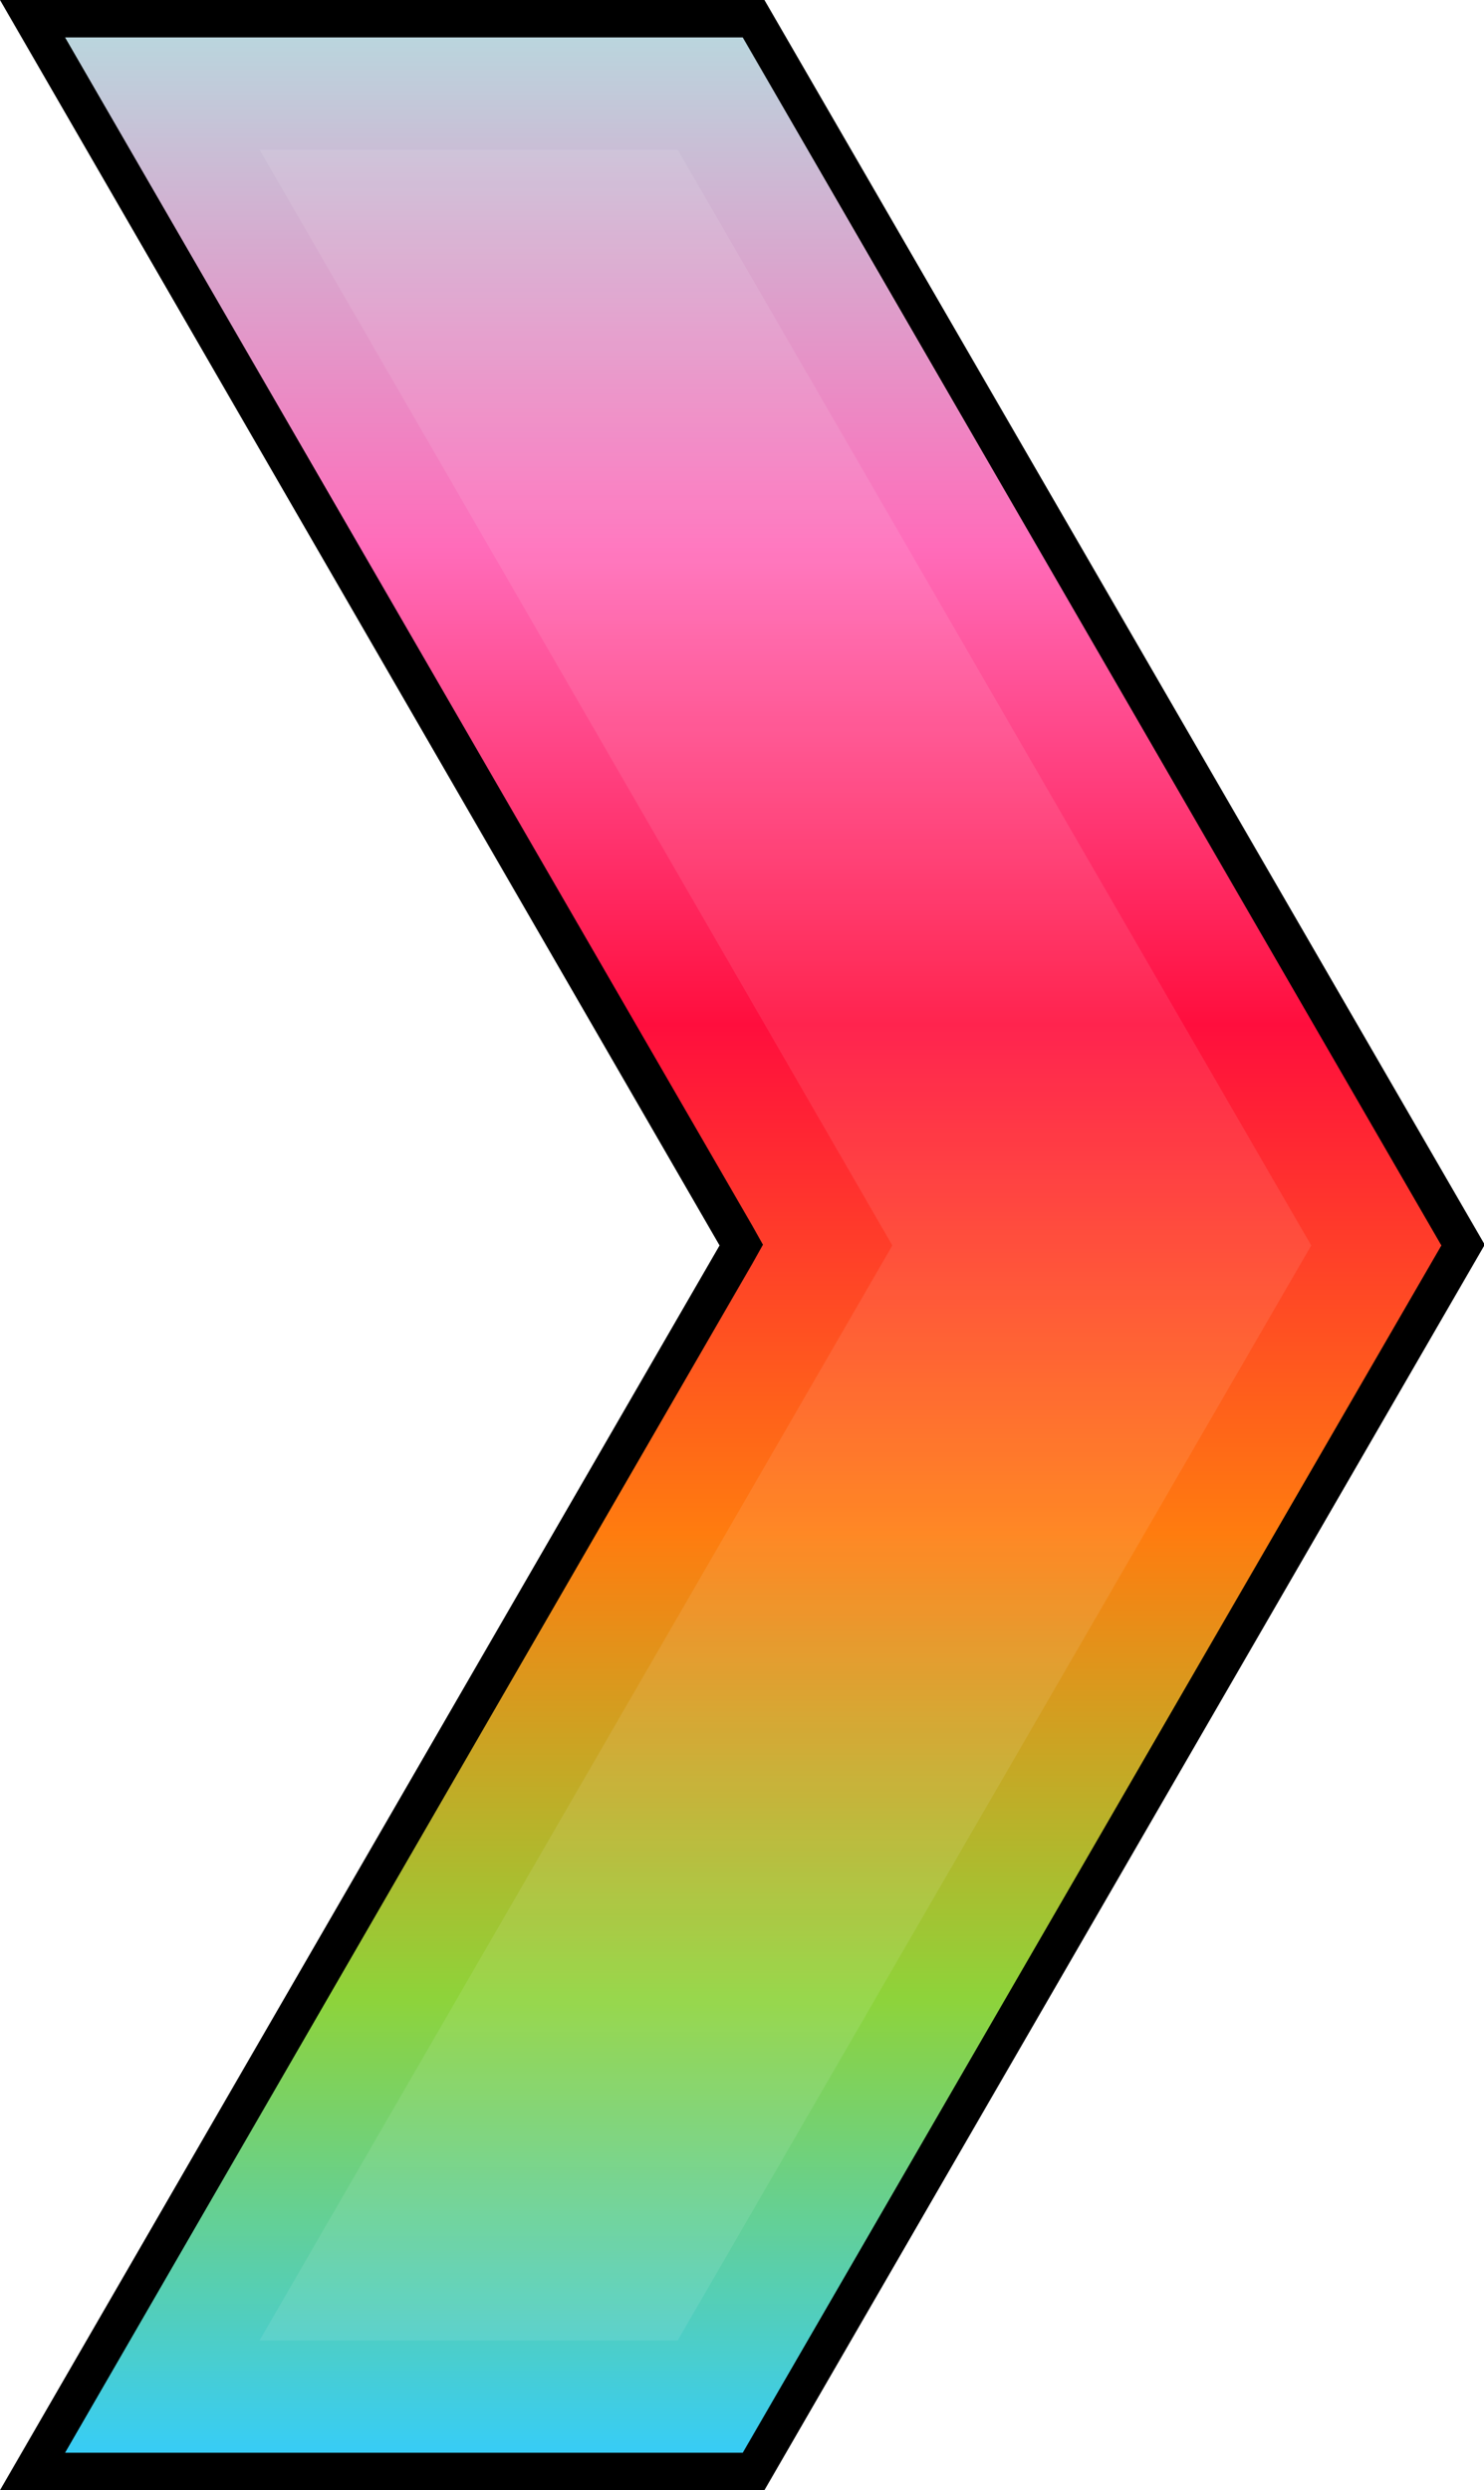 <svg xmlns="http://www.w3.org/2000/svg" width="198.4" height="332.7" viewBox="0 0 198.4 332.7"><filter id="b"><feGaussianBlur stdDeviation="7"/></filter><linearGradient id="a" gradientUnits="userSpaceOnUse" x1="99.938" y1="3.978" x2="99.938" y2="330.559"><stop offset="0" stop-color="#B9D7DE"/><stop offset=".211" stop-color="#FF6CBA"/><stop offset=".407" stop-color="#FF0E3D"/><stop offset=".615" stop-color="#FF7C0F"/><stop offset=".805" stop-color="#8ED33A"/><stop offset="1" stop-color="#3CF"/></linearGradient><path fill="url(#a)" d="M4.3 330.2l94.8-163.8L4.3 2.5h96.4l94.8 163.9-94.8 163.8"/><path d="M99.3 5l93.4 161.4-93.4 161.3H8.7l91.9-158.9 1.4-2.5-1.4-2.5L8.7 5h90.6m2.9-5H0l96.2 166.4L0 332.7h102.2l96.3-166.4L102.2 0z"/><path fill="#FFF" d="M34.7 312.7l84.6-146.3L34.7 20h55.9l84.7 146.4-84.7 146.3" opacity=".3" filter="url(#b)"/></svg>